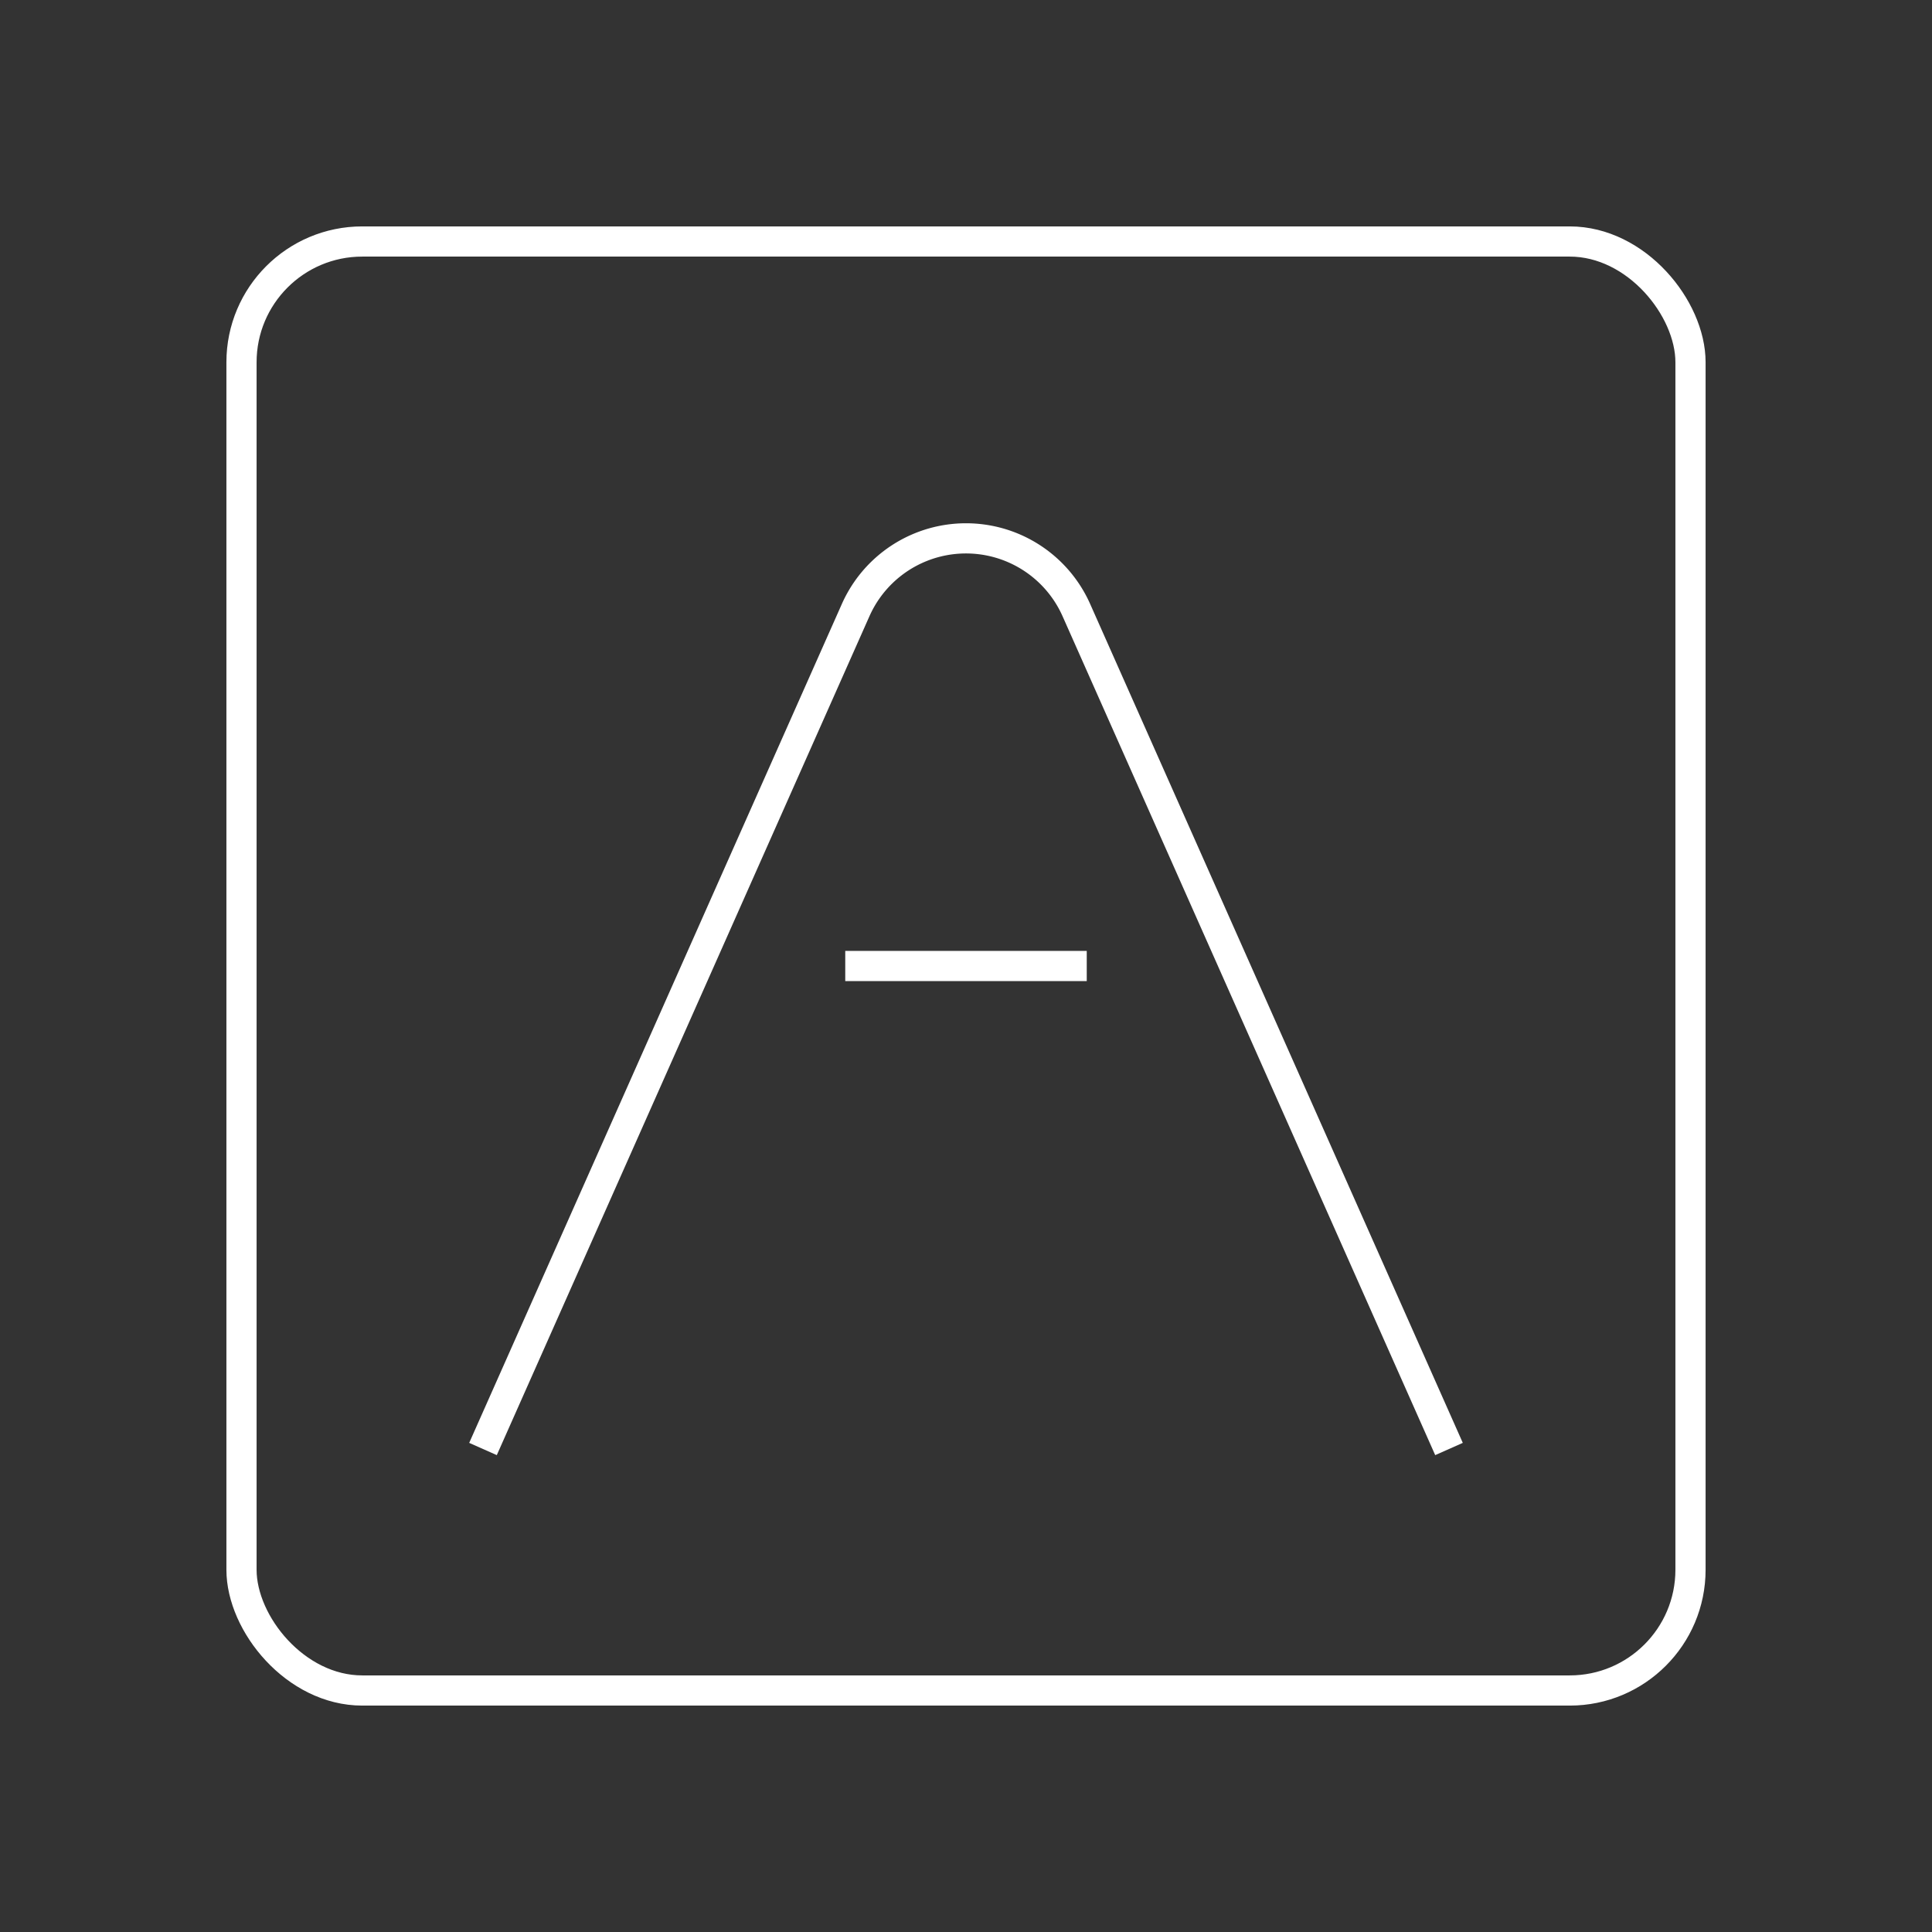 <?xml version="1.0" encoding="utf-8"?><!-- Uploaded to: SVG Repo, www.svgrepo.com, Generator: SVG Repo Mixer Tools -->
<svg width="800px" height="800px" viewBox="0 0 64 64" xmlns="http://www.w3.org/2000/svg" fill="none" stroke="#fff"><rect x="0" y="0" width="64" height="64" fill="#333333" stroke="none"/><rect x="8" y="8" width="48" height="48" rx="4"/><path d="M48 48 35.66 20.22a4 4 0 0 0-7.32 0L16 48"/><path d="M36 32h-8"/></svg>